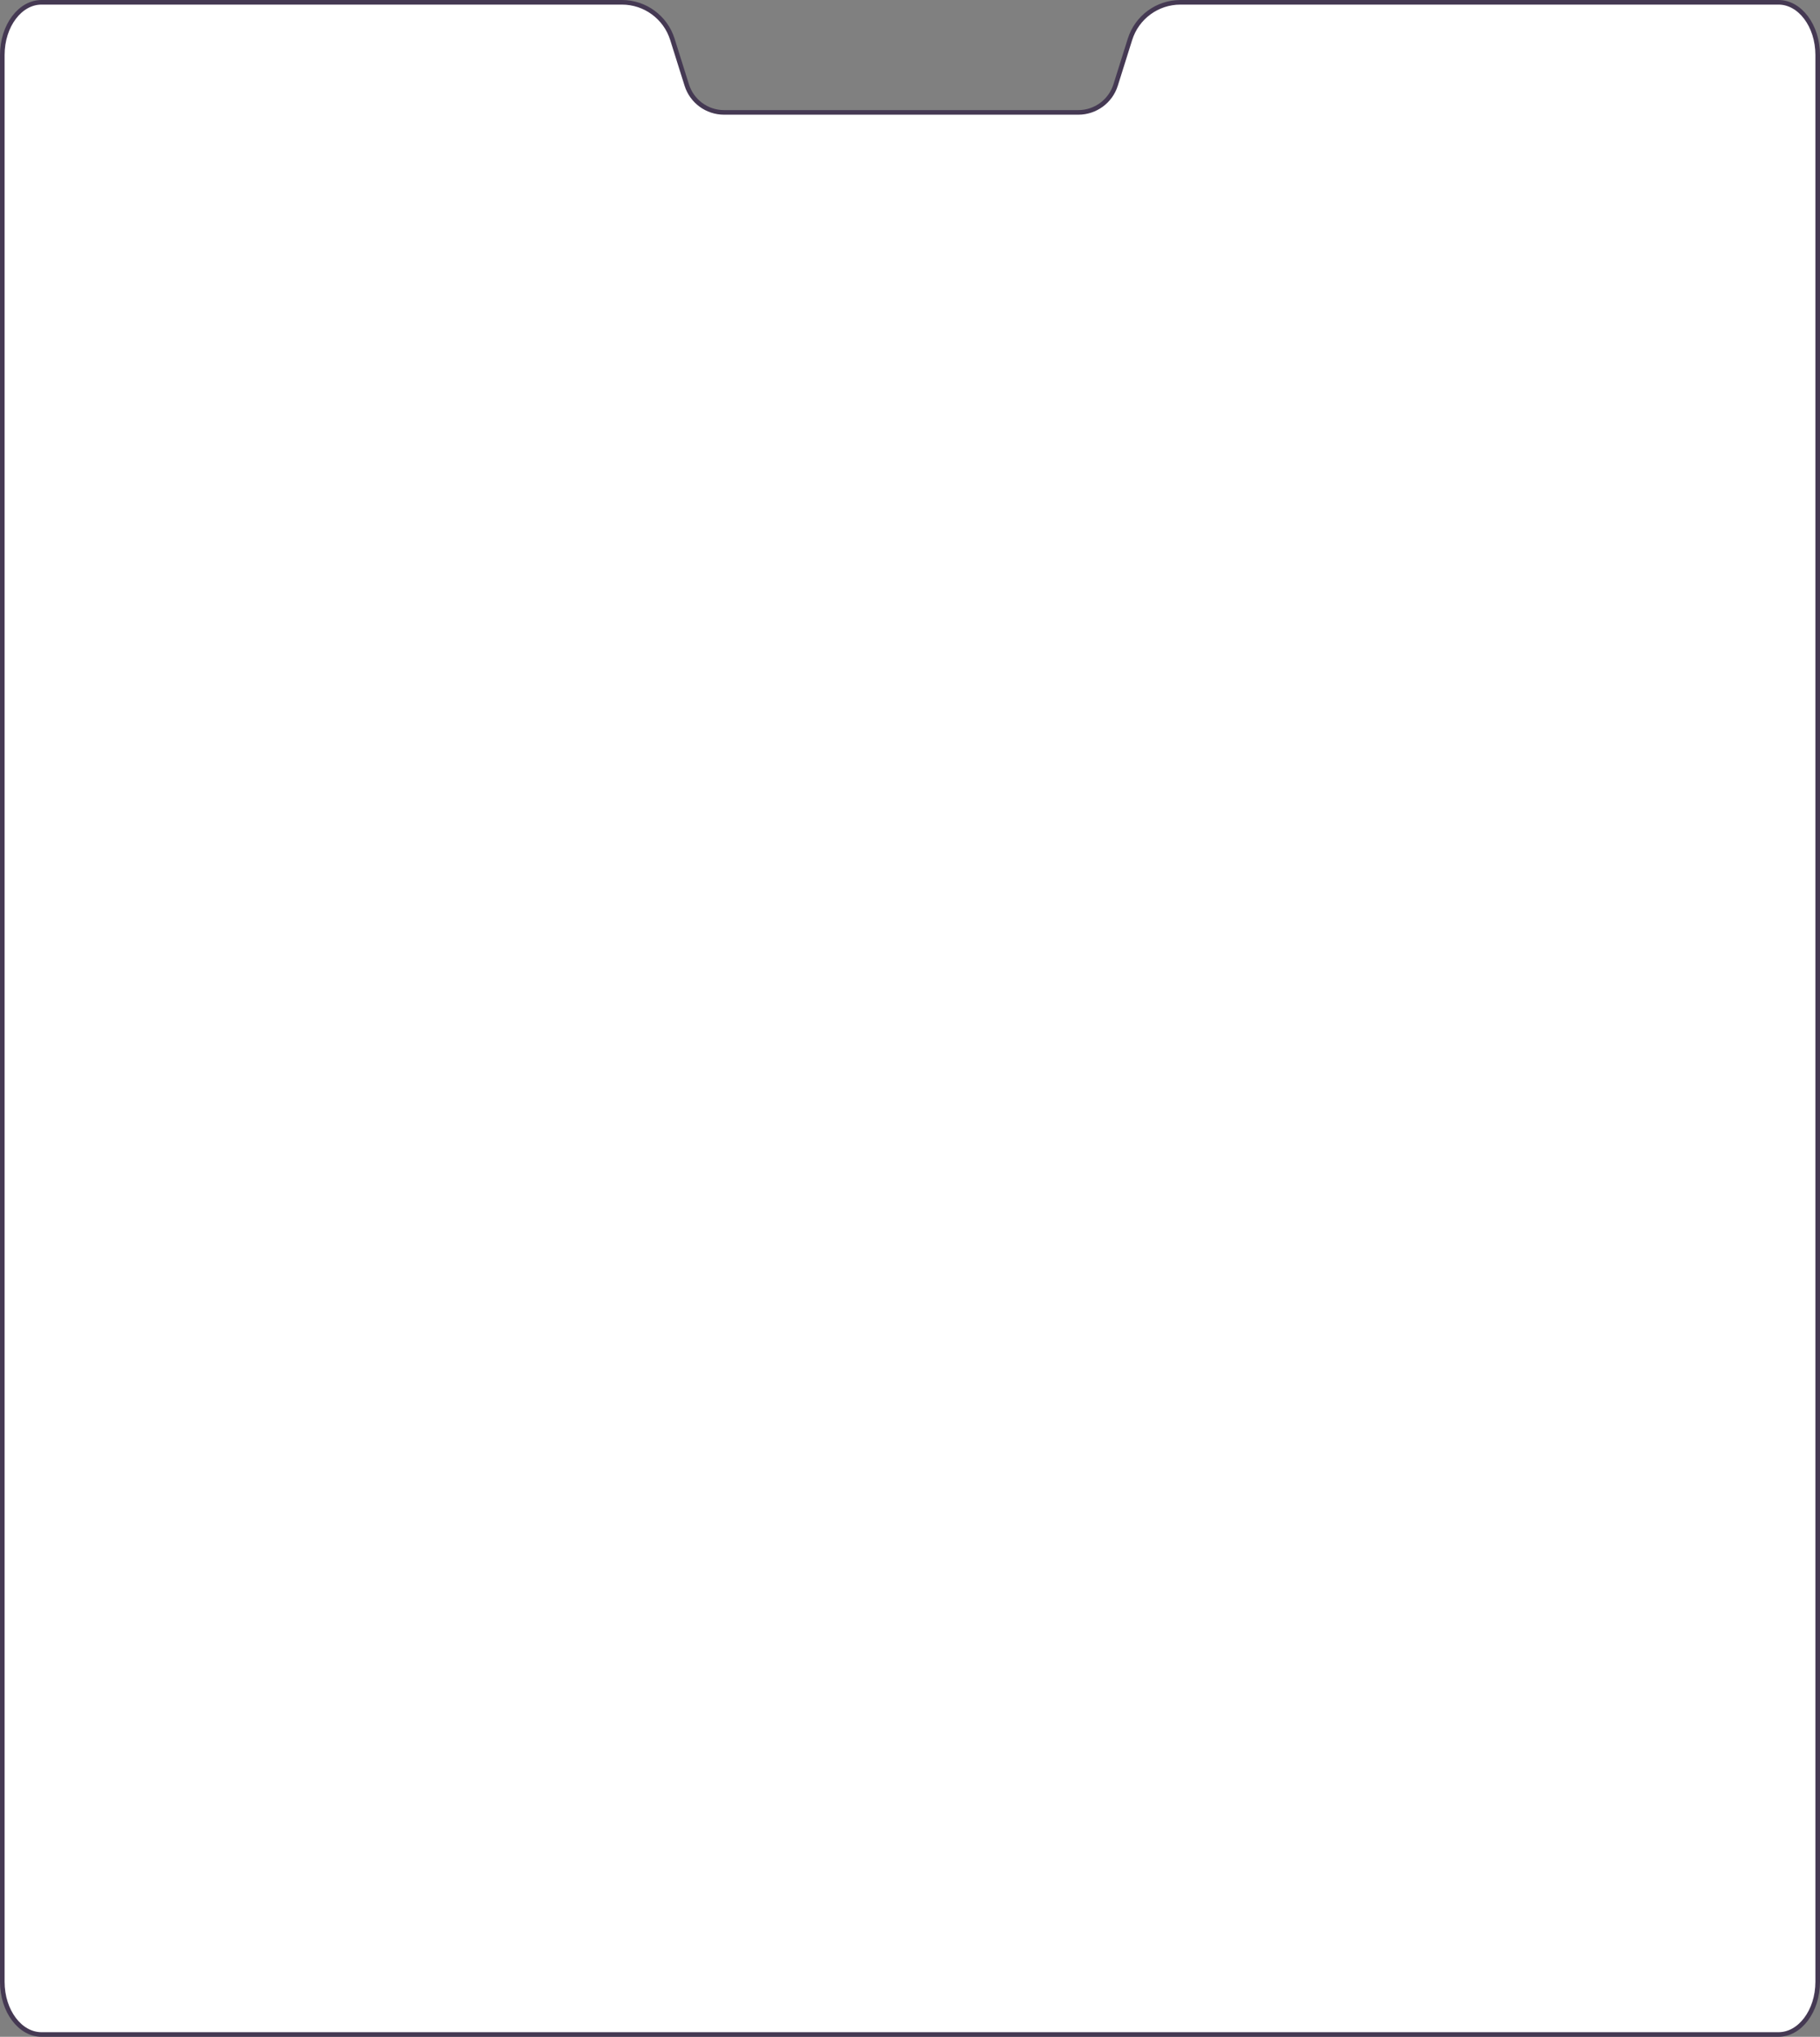 <svg width="396" height="443" viewBox="0 0 396 443" fill="none" xmlns="http://www.w3.org/2000/svg">
<rect x="0" y="0" width="396" height="443" fill="#808080" stroke="none"/>
<path d="M395.5 11.973C395.5 8.765 394.518 5.88 392.955 3.808C391.392 1.736 389.269 0.5 386.966 0.5L256.835 0.5C251.812 0.5 247.371 3.759 245.864 8.551L242.738 18.494C241.624 22.036 238.341 24.445 234.629 24.445L157.534 24.445C153.822 24.445 150.539 22.036 149.426 18.494L146.299 8.551C144.793 3.759 140.351 0.5 135.329 0.5L9.034 0.5C6.731 0.5 4.608 1.736 3.045 3.808C1.482 5.88 0.5 8.765 0.5 11.972L0.5 431.028C0.5 434.235 1.482 437.12 3.045 439.192C4.608 441.264 6.731 442.5 9.034 442.5L198 442.5L386.966 442.5C389.269 442.5 391.391 441.264 392.955 439.192C394.518 437.12 395.5 434.235 395.5 431.028L395.5 11.973Z" fill="white" stroke="#453953"/>
</svg>
